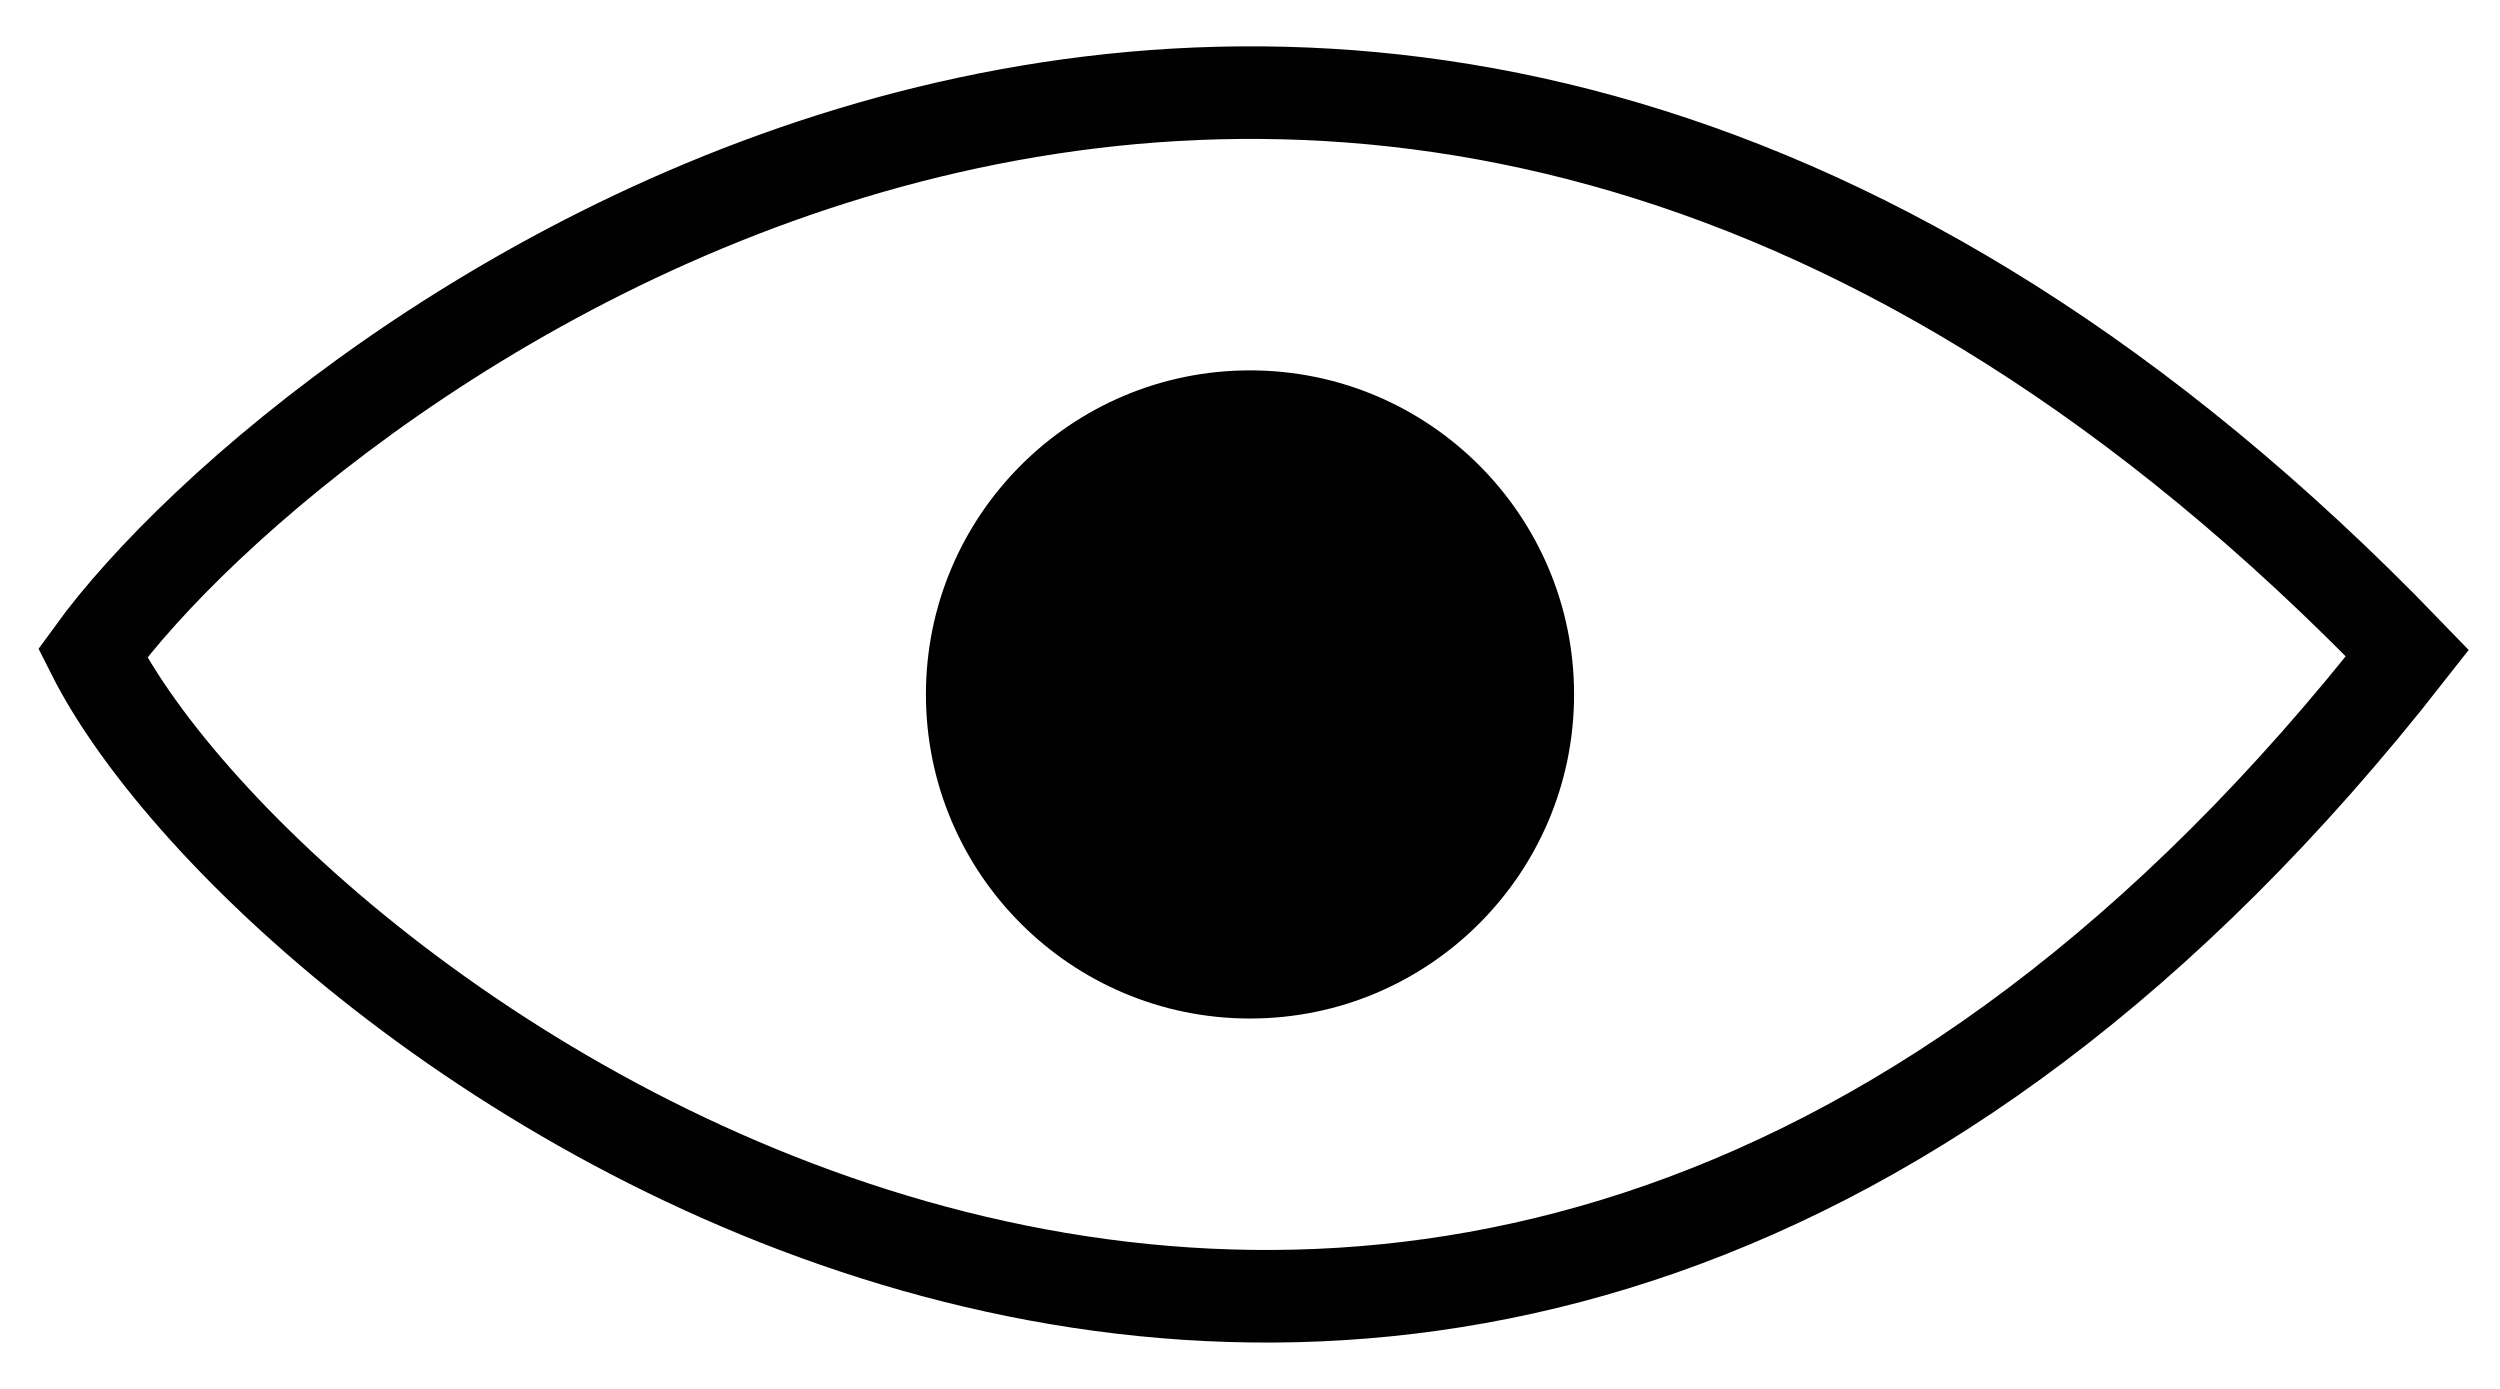 <svg width="27" height="15" viewBox="0 0 27 15" fill="none" xmlns="http://www.w3.org/2000/svg">
<path d="M1 7.054C3.241 3.965 14.5 -4.867 26 7.054C15.5 20.466 3 11.028 1 7.054Z" stroke="#010101"/>
<circle cx="13.5" cy="7.5" r="3.5" fill="black"/>
</svg>
